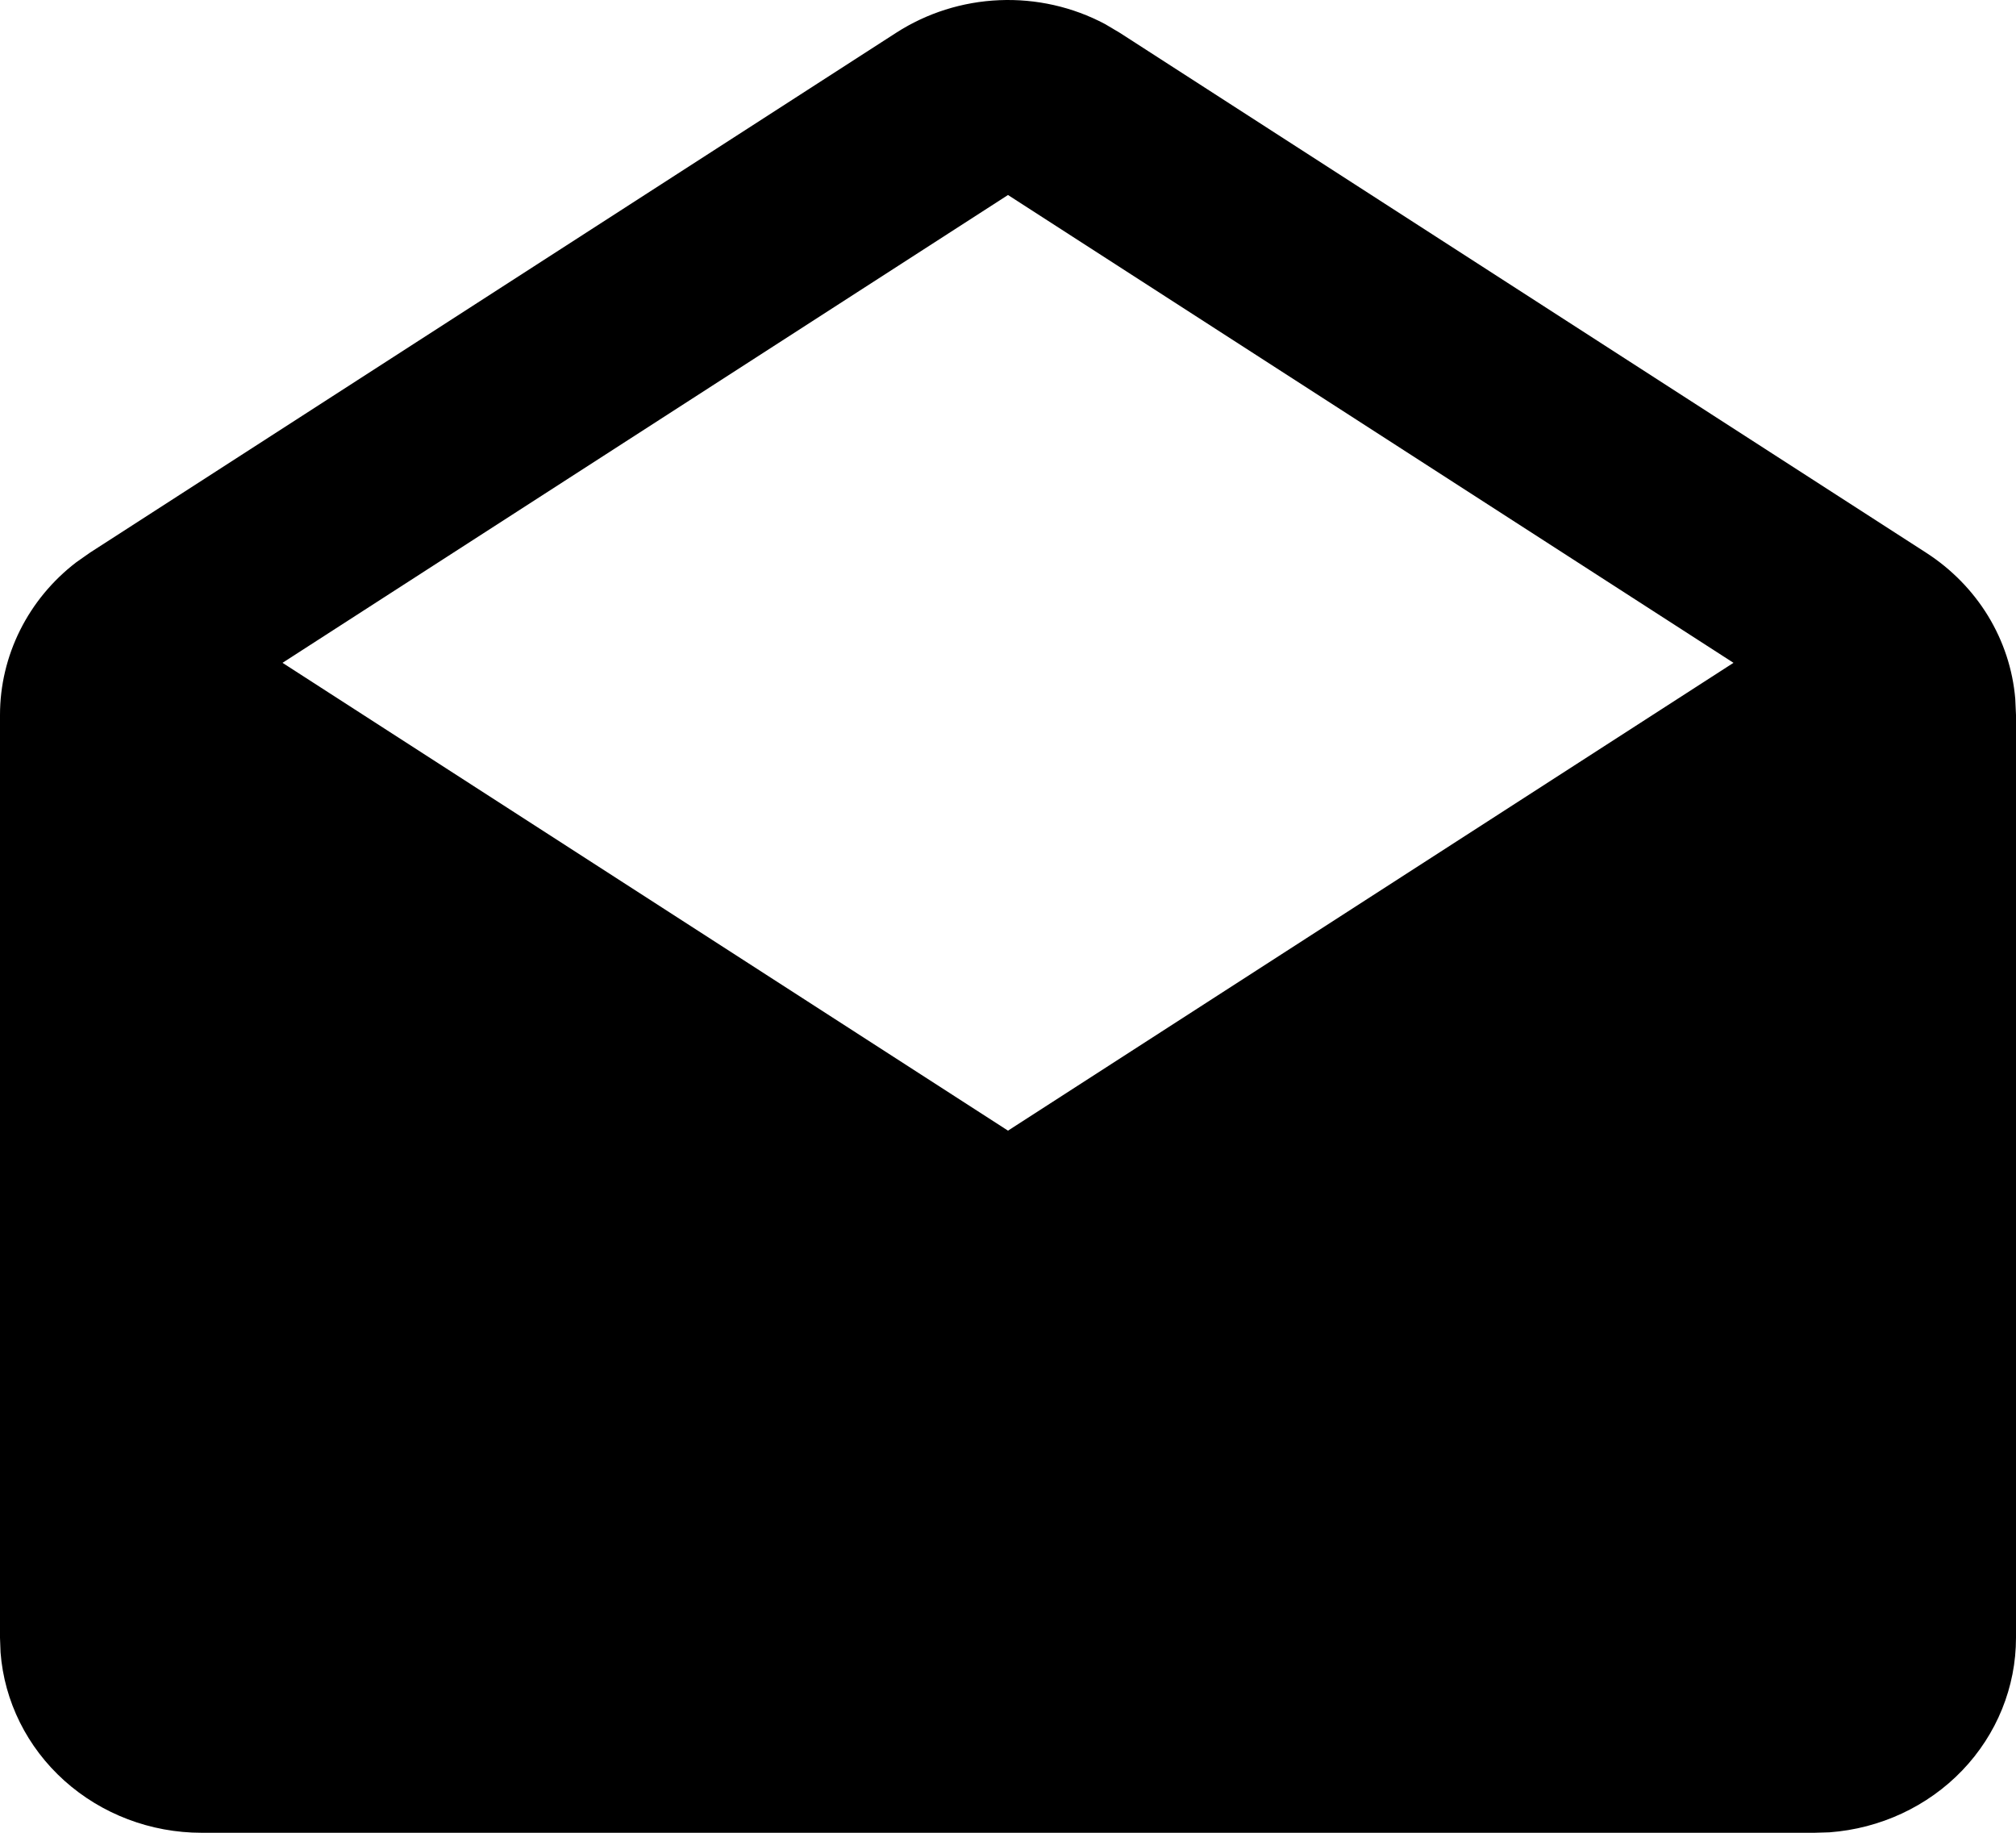 <svg viewBox="0 0 22 20" fill="currentColor" xmlns="http://www.w3.org/2000/svg">
<path d="M9.779 0.358C10.114 0.142 10.503 0.019 10.905 0.002C11.307 -0.015 11.706 0.075 12.058 0.262L12.22 0.358L21.02 6.032C21.296 6.21 21.526 6.445 21.695 6.721C21.863 6.997 21.965 7.306 21.992 7.626L22 7.802V17.872C22 18.409 21.791 18.926 21.413 19.32C21.036 19.713 20.518 19.954 19.965 19.995L19.8 20H2.2C1.645 20 1.11 19.797 0.703 19.432C0.296 19.067 0.047 18.567 0.006 18.032L0 17.872V7.802C5.71046e-06 7.482 0.075 7.166 0.219 6.877C0.363 6.589 0.572 6.335 0.832 6.136L0.98 6.032L9.779 0.358ZM11 2.128L3.083 7.233L11 12.338L18.917 7.233L11 2.128Z"/>
</svg>
